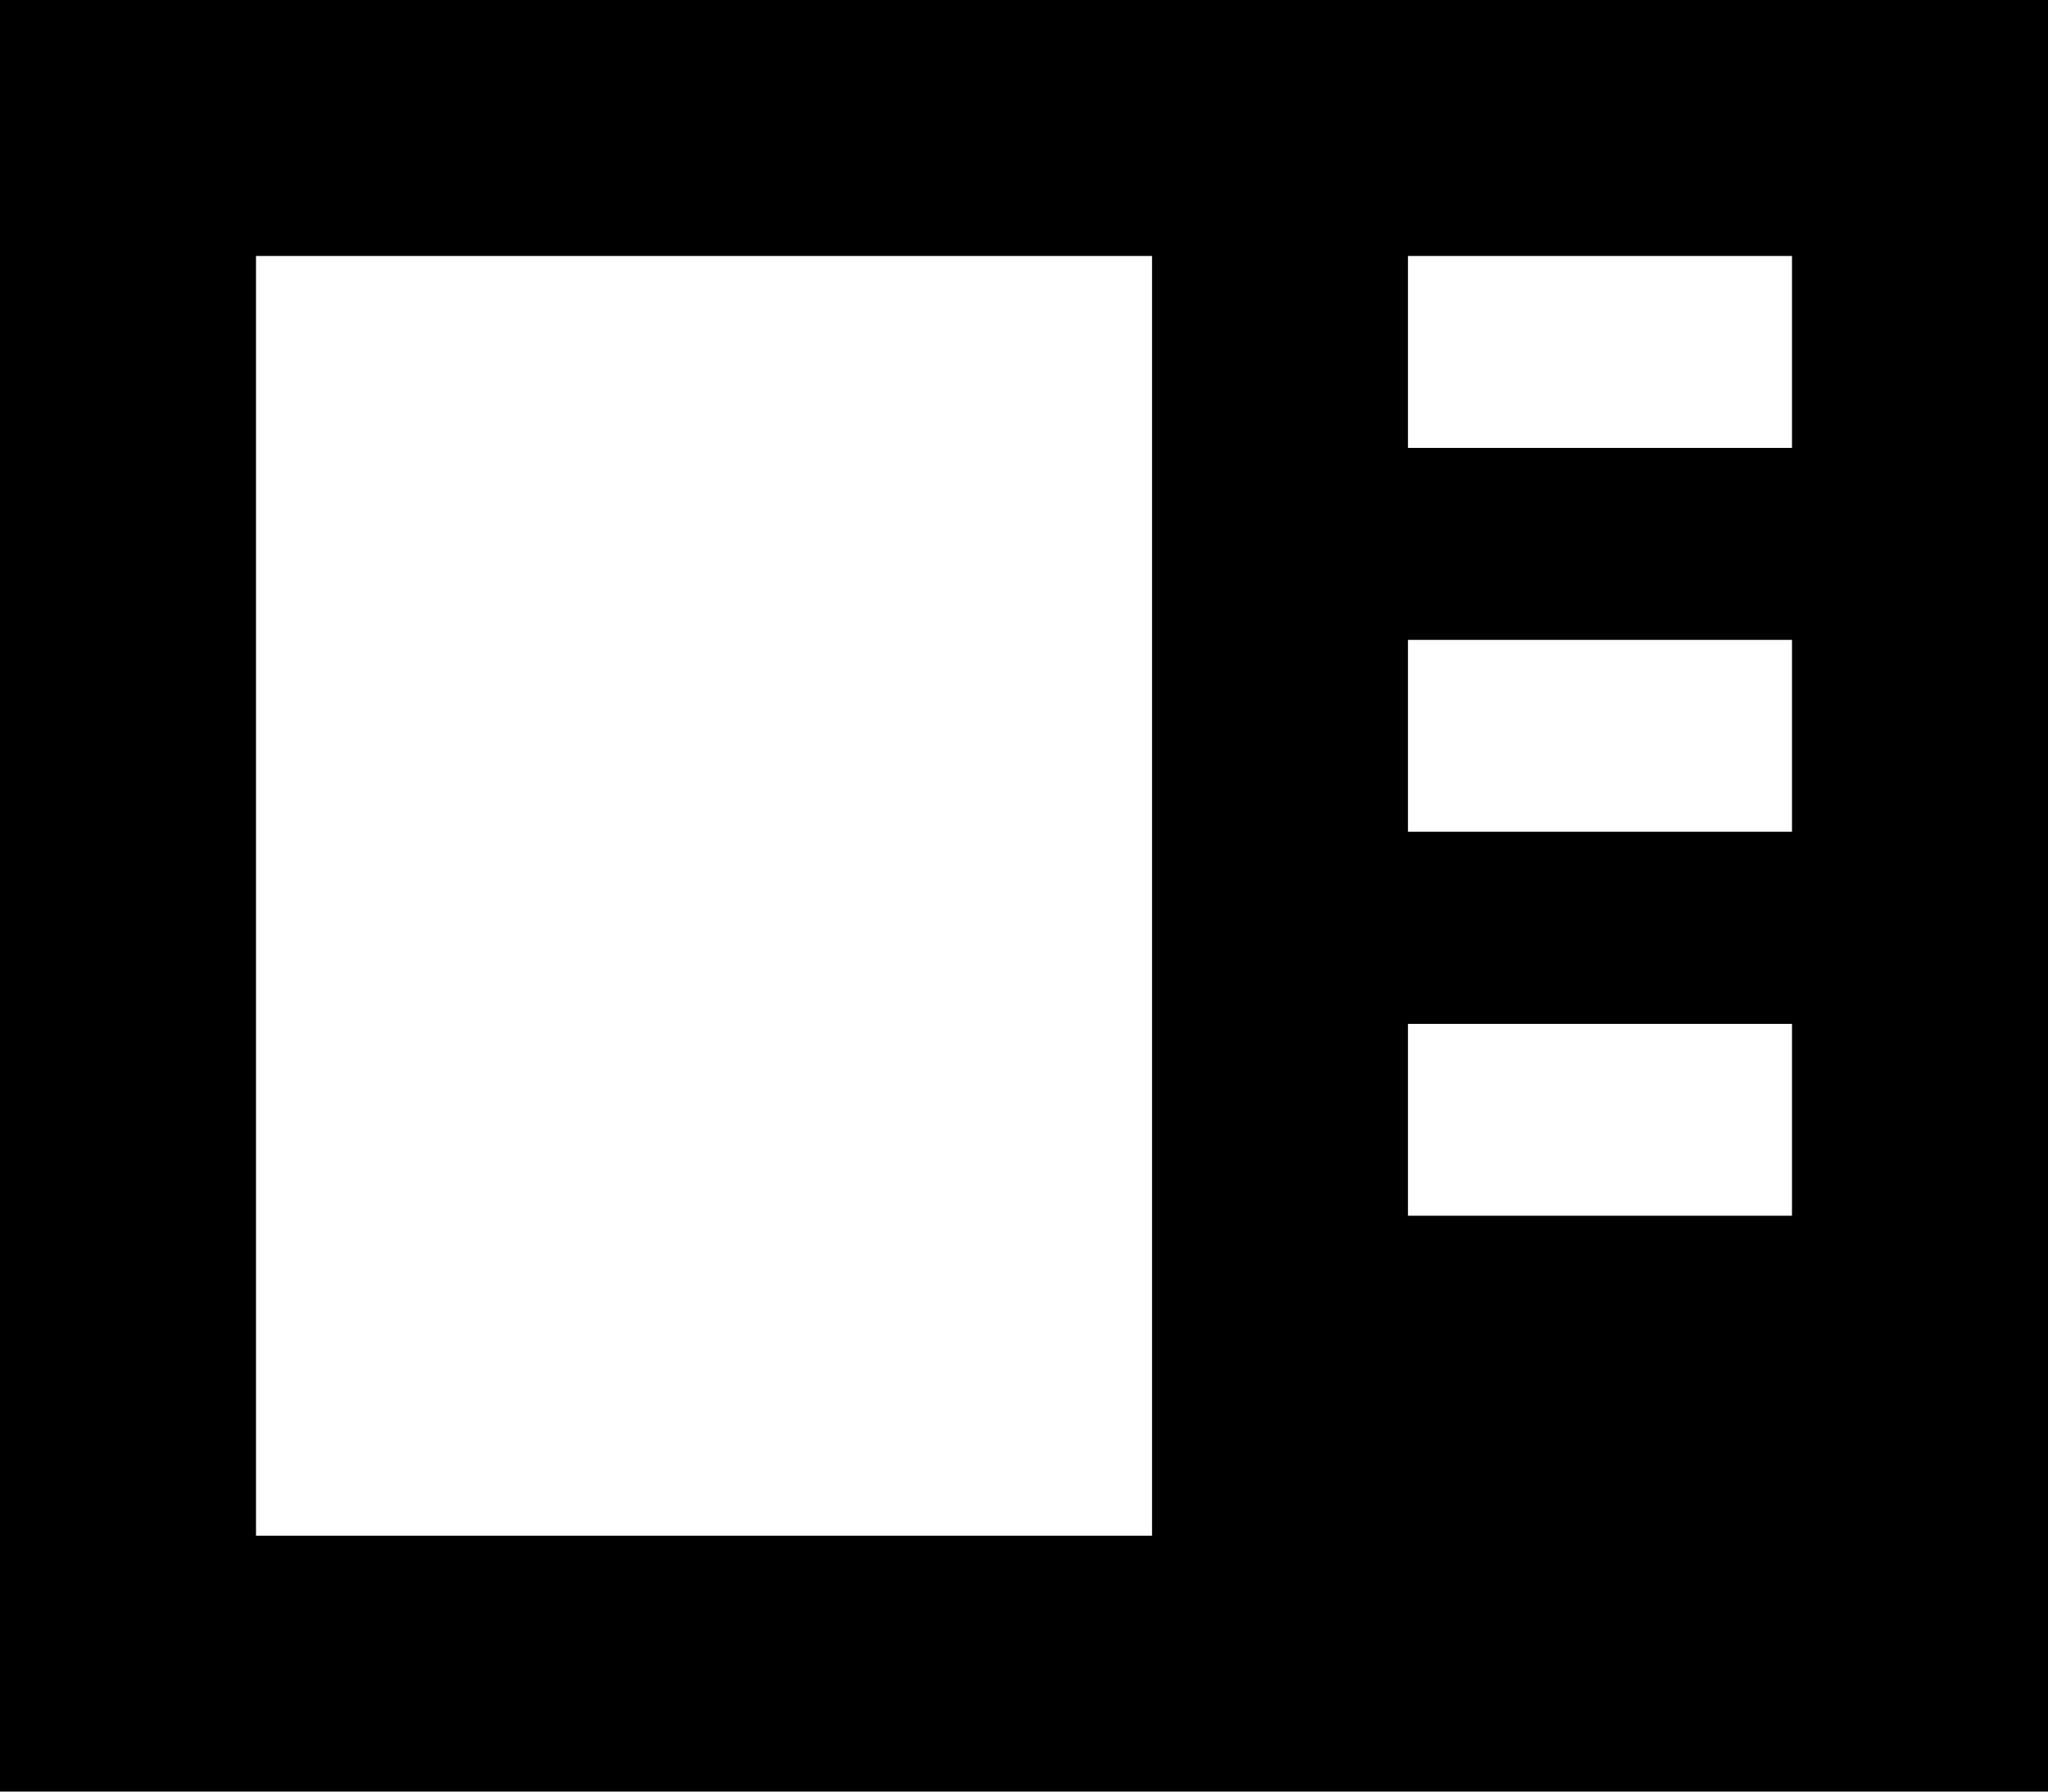 <svg viewBox="0 0 512 448">
  <path
    d="M 512 0 L 0 0 L 0 448 L 512 448 L 512 0 L 512 0 Z M 288 64 L 288 384 L 64 384 L 64 64 L 288 64 L 288 64 Z M 352 64 L 448 64 L 448 112 L 352 112 L 352 64 L 352 64 Z M 448 160 L 448 208 L 352 208 L 352 160 L 448 160 L 448 160 Z M 352 256 L 448 256 L 448 304 L 352 304 L 352 256 L 352 256 Z"
  />
</svg>